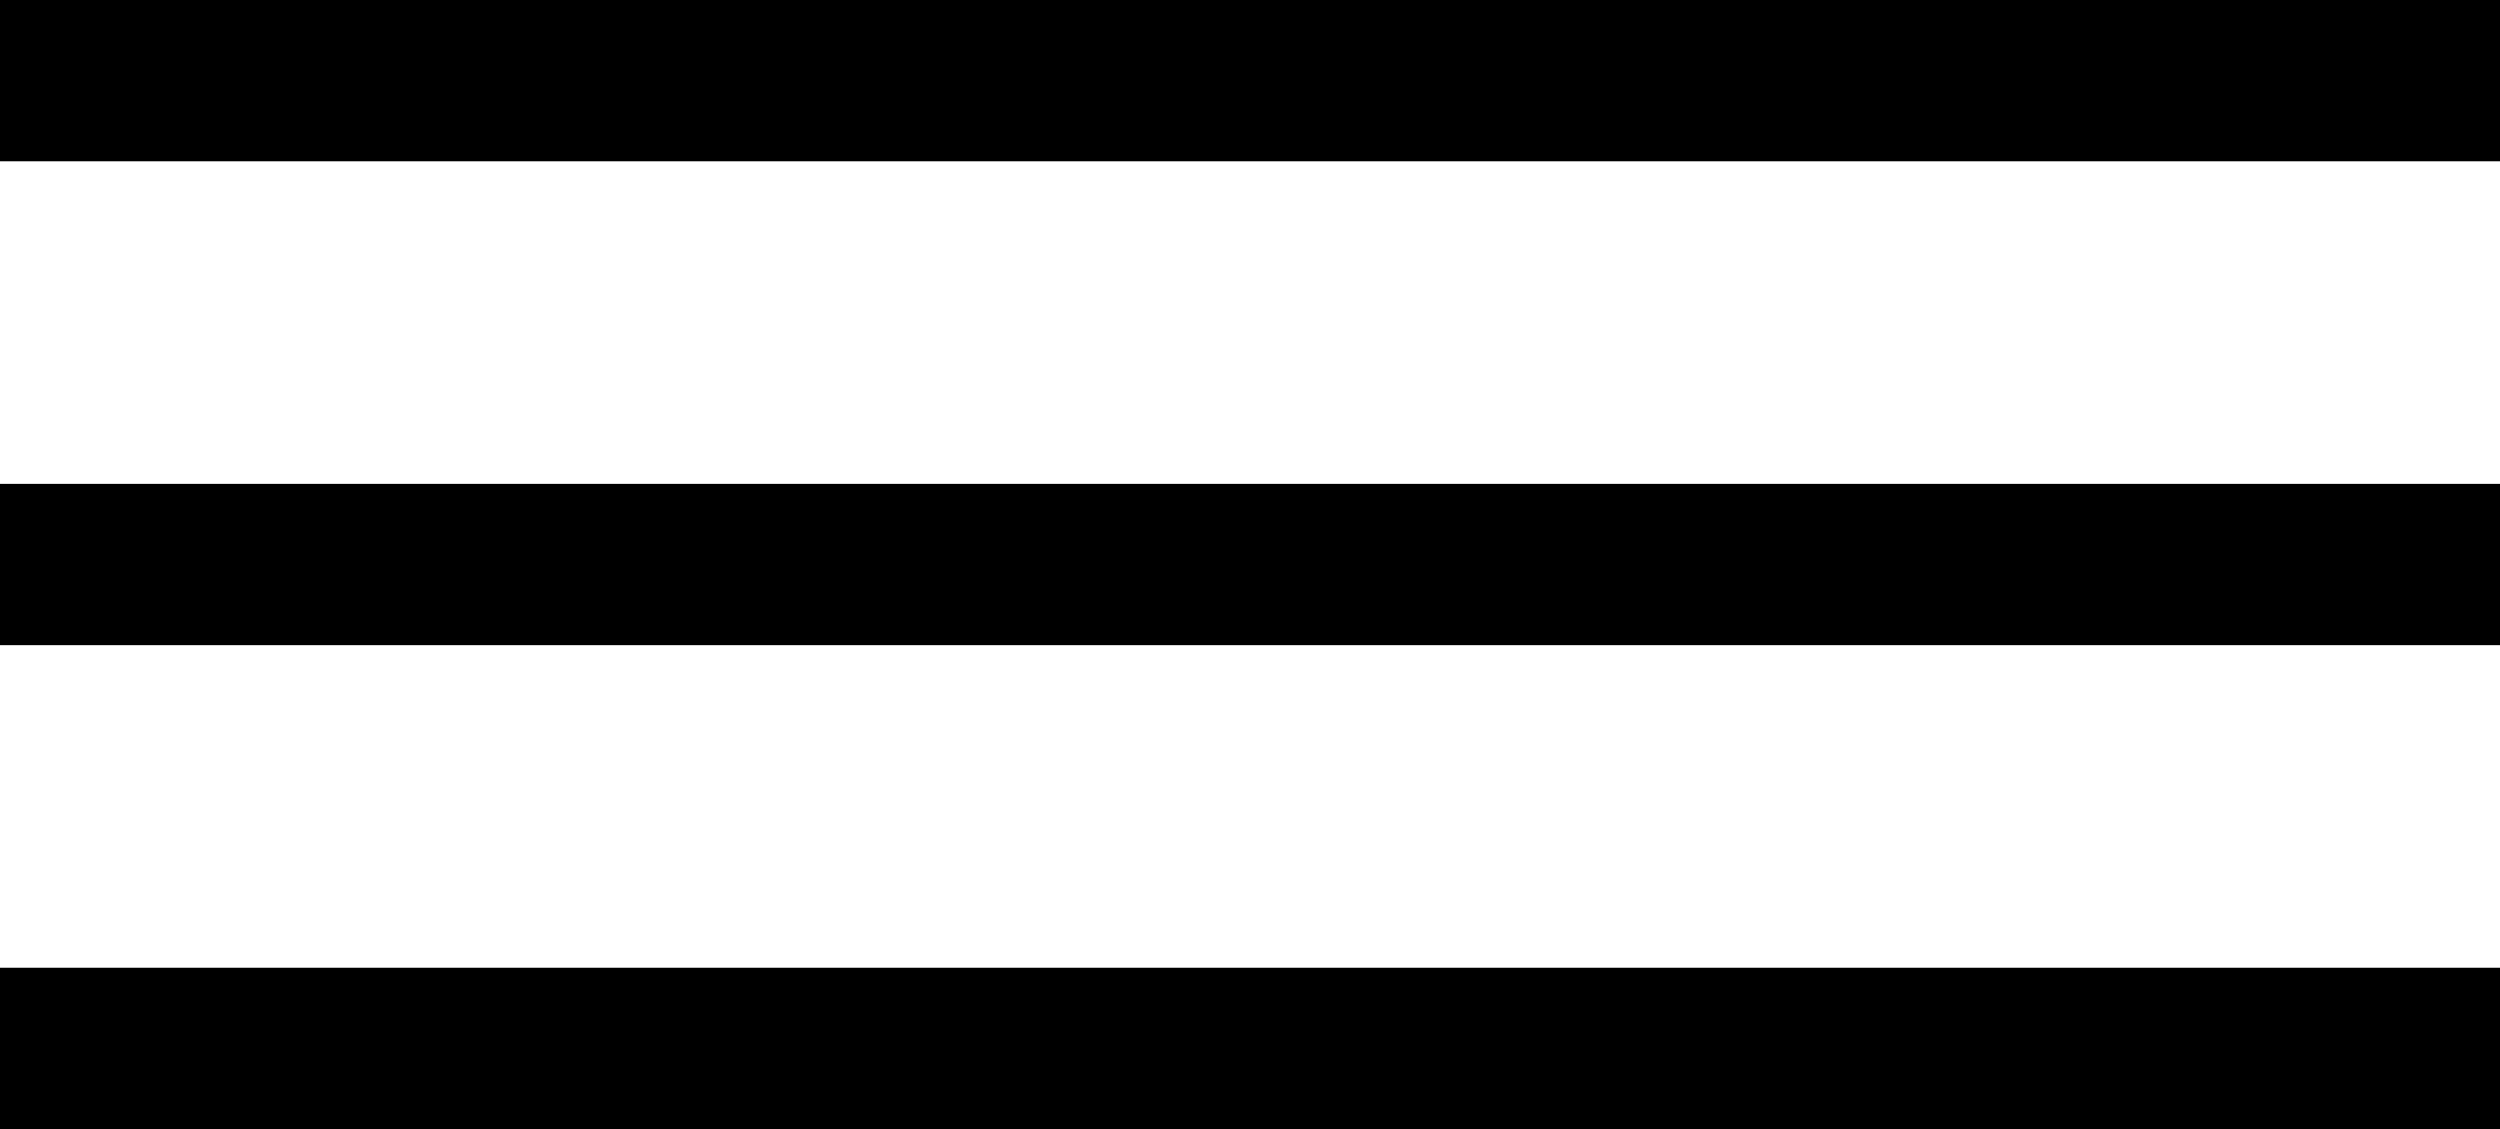 <svg width="31" height="14" viewBox="0 0 31 14" fill="none" xmlns="http://www.w3.org/2000/svg">
<path d="M0 0H31V2H0V0Z" fill="black"/>
<path d="M0 6H31V8H0V6Z" fill="black"/>
<path d="M0 12H31V14H0V12Z" fill="black"/>
</svg>
